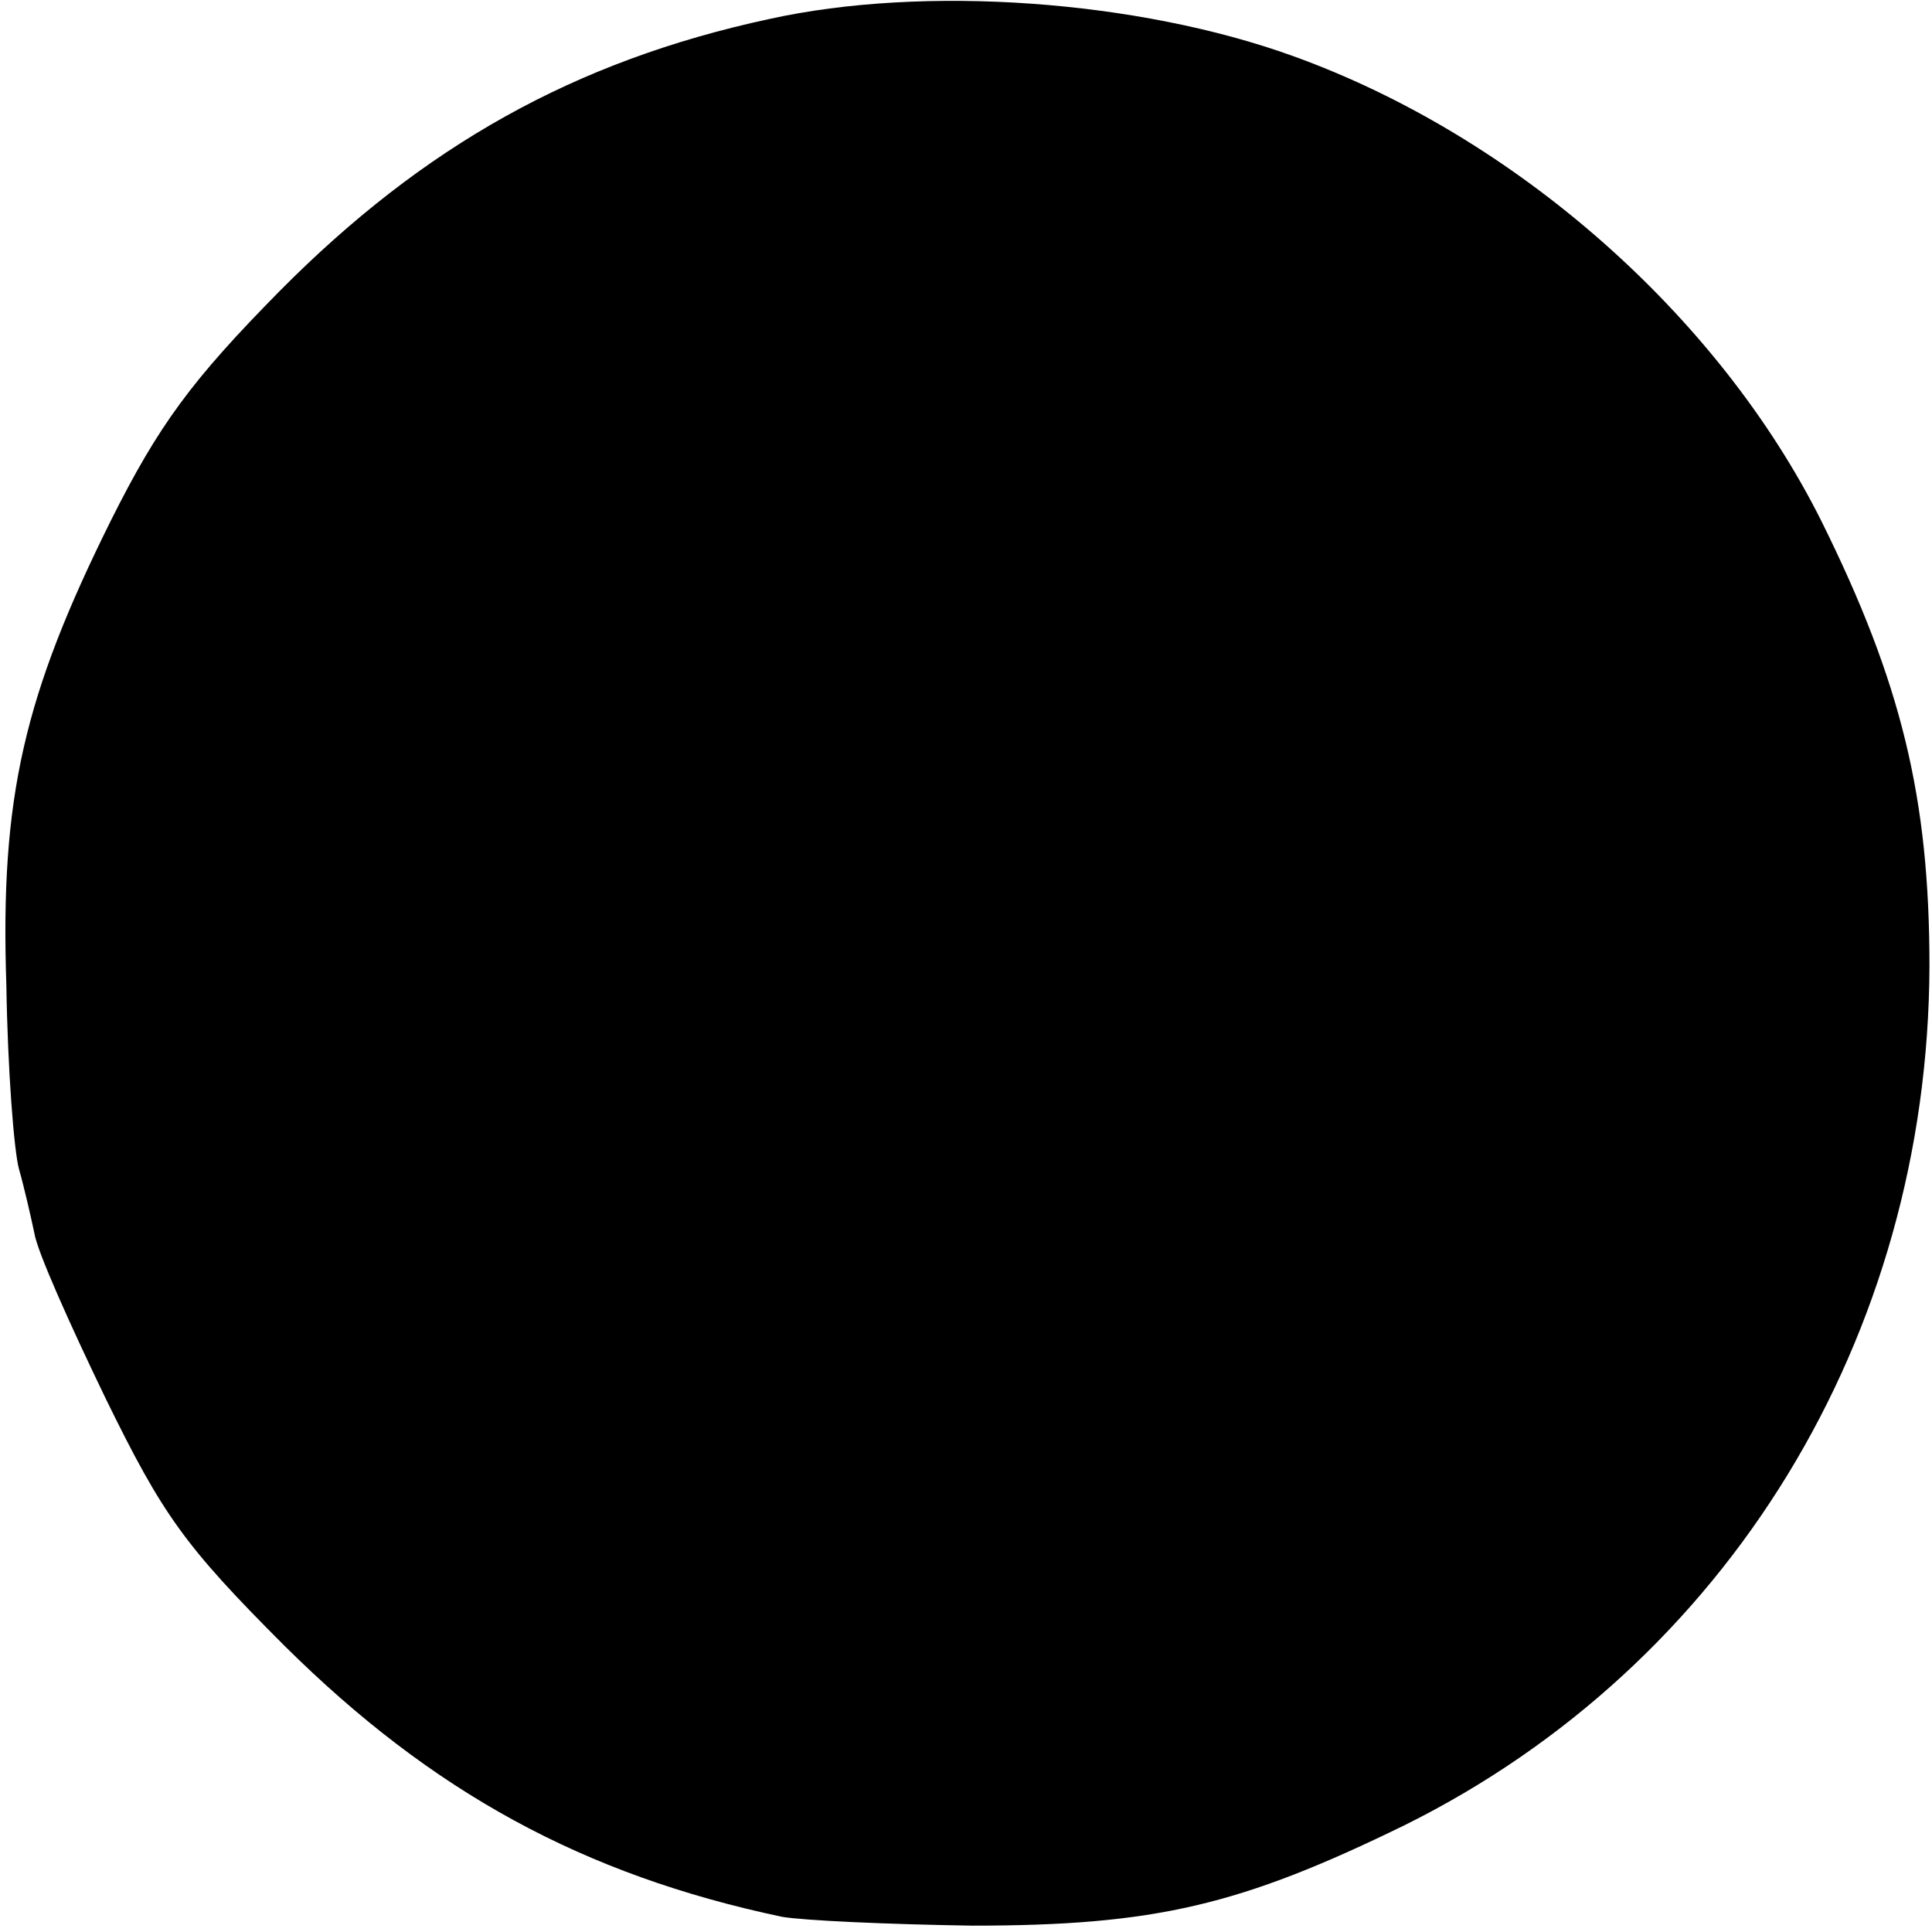 <?xml version="1.0" standalone="no"?>
<!DOCTYPE svg PUBLIC "-//W3C//DTD SVG 20010904//EN"
 "http://www.w3.org/TR/2001/REC-SVG-20010904/DTD/svg10.dtd">
<svg version="1.0" xmlns="http://www.w3.org/2000/svg"
 width="152pt" height="152pt" viewBox="0 0 152 152"
 preserveAspectRatio="xMidYMid meet">
<g transform="translate(0,152) scale(0.1,-0.1)"
fill="#000000" stroke="none">
<path d="M605 1505 c-153 -33 -272 -100 -385 -214 -69 -70 -95 -105 -133 -181
-68 -137 -87 -217 -82 -365 1 -66 6 -131 10 -145 4 -14 9 -36 12 -50 2 -14 28
-72 56 -130 45 -92 62 -116 141 -195 116 -115 235 -180 391 -213 17 -3 84 -6
150 -7 144 0 211 16 340 79 254 126 412 384 413 676 0 132 -22 223 -85 350
-81 162 -241 303 -416 366 -122 44 -290 56 -412 29z"/>
</g>
</svg>
